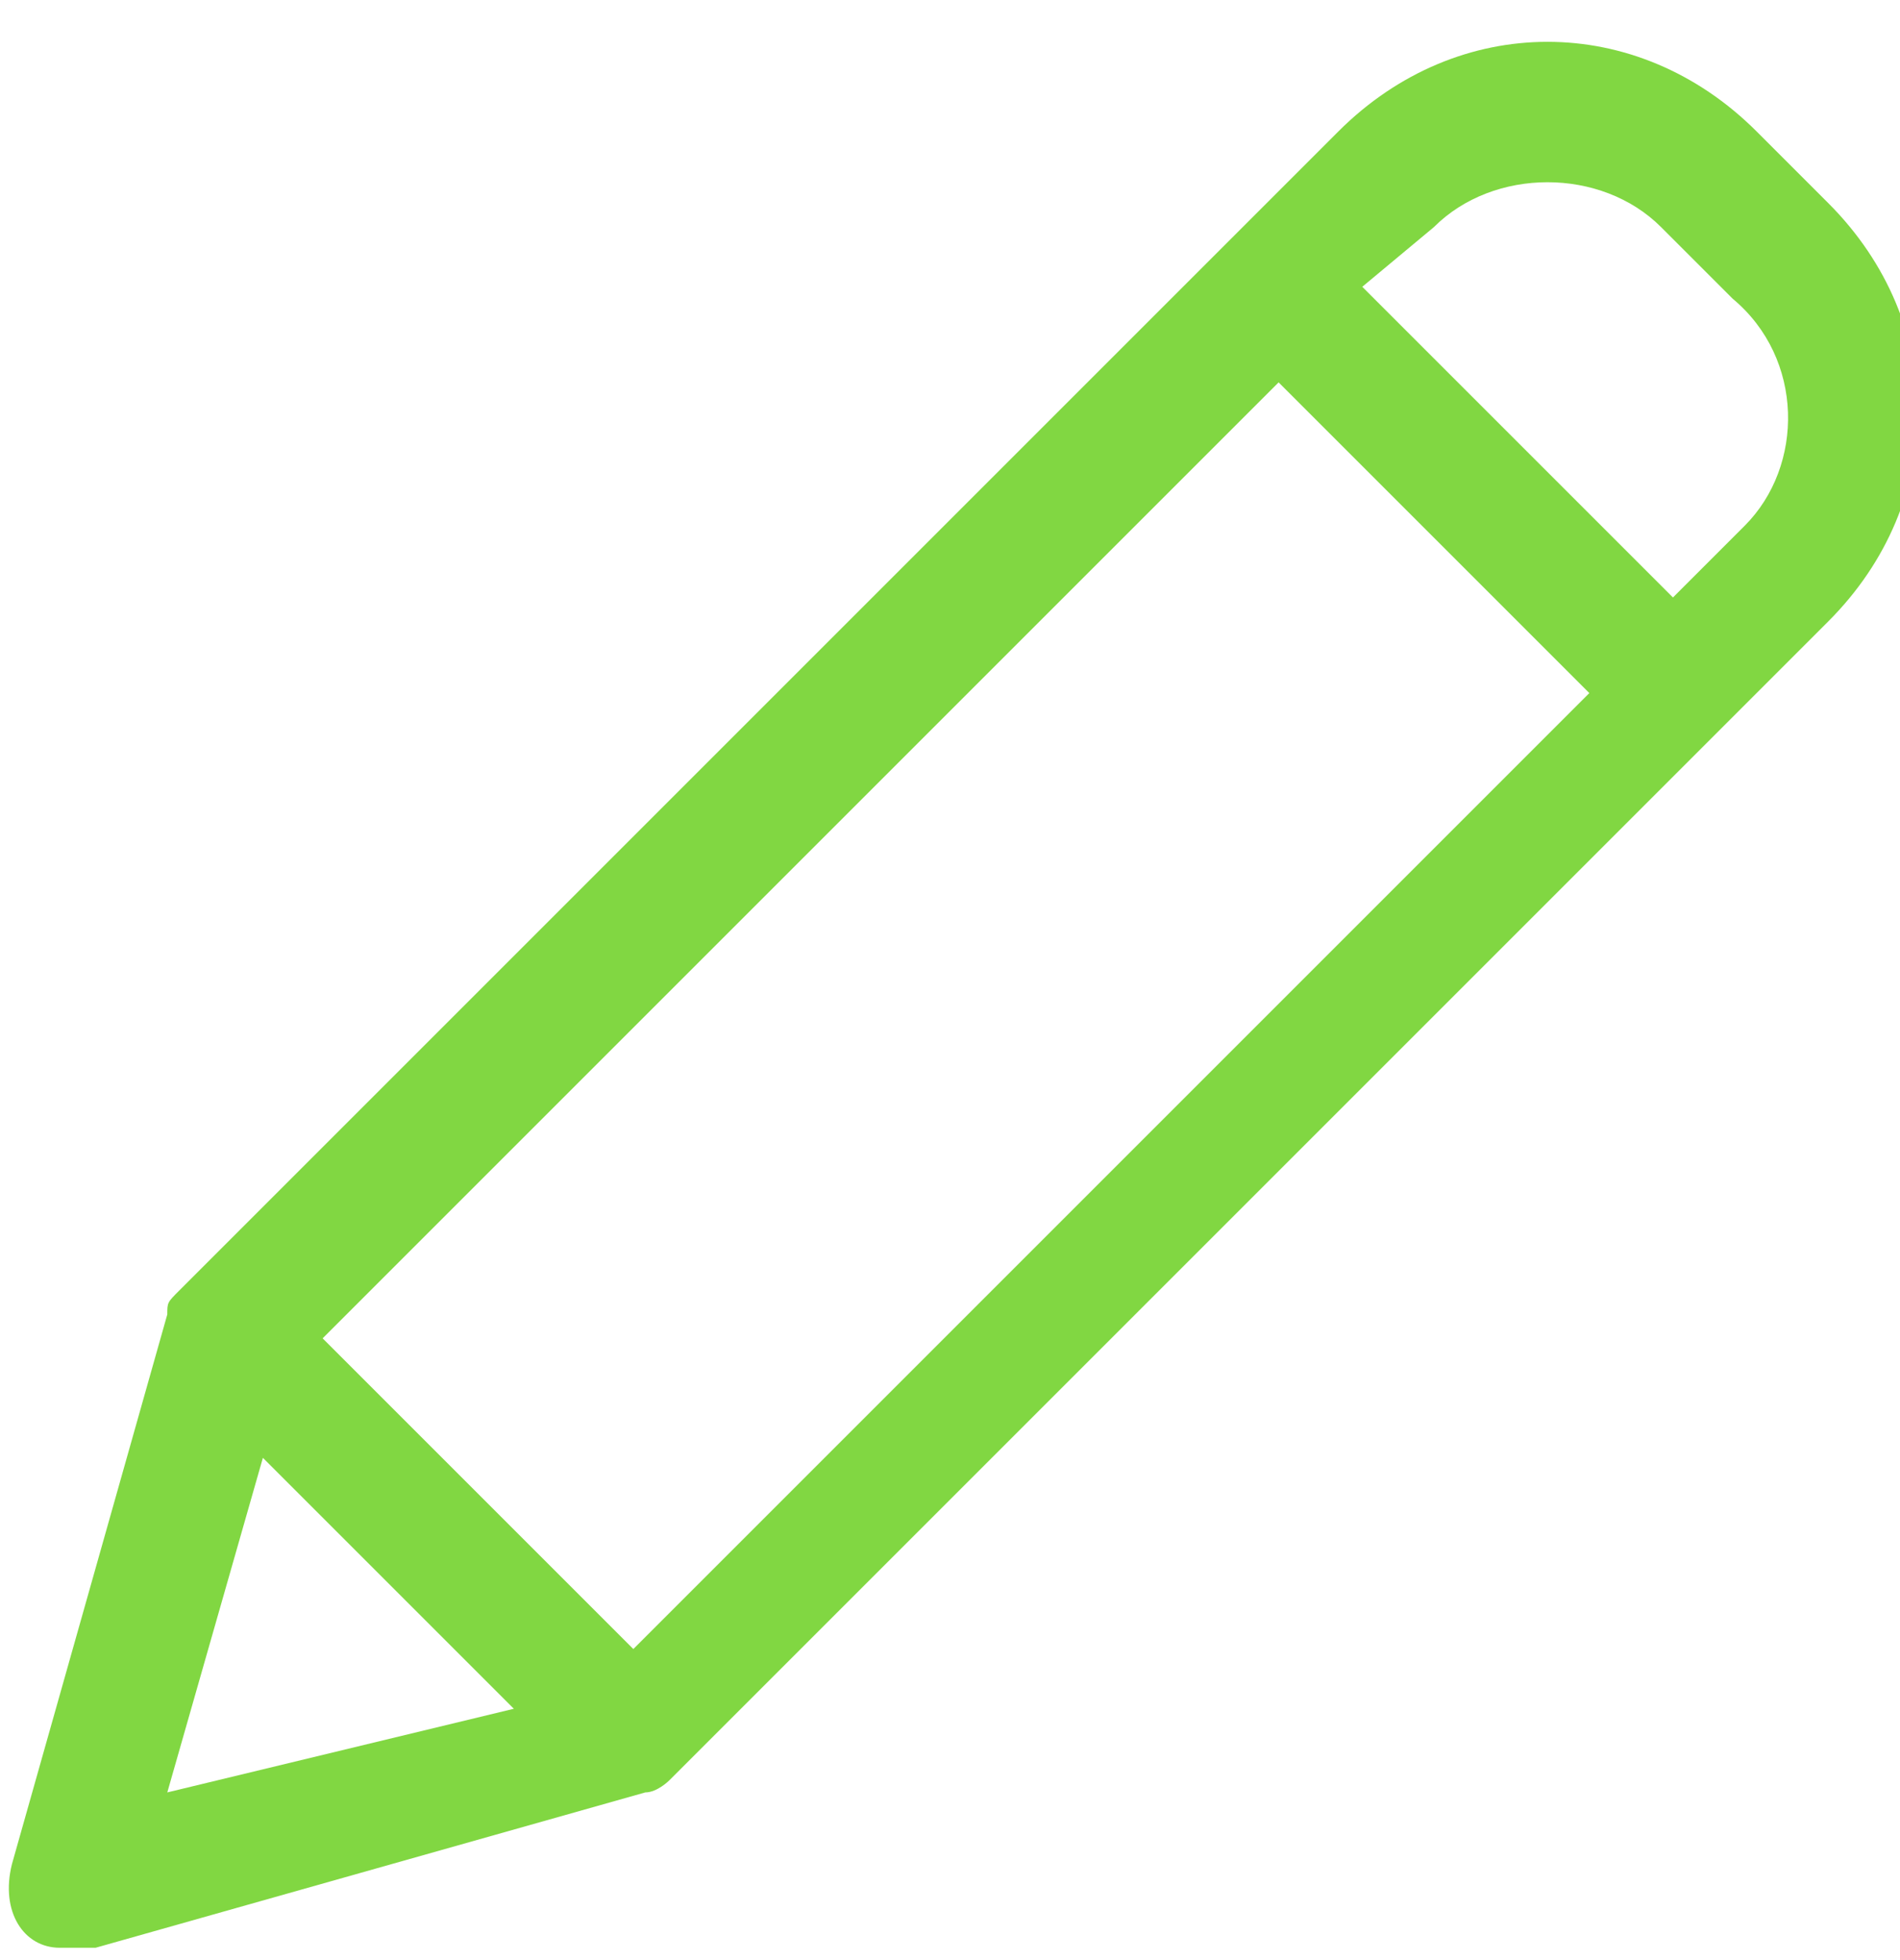 <?xml version="1.0" encoding="utf-8"?>
<!-- Generator: Adobe Illustrator 23.0.1, SVG Export Plug-In . SVG Version: 6.00 Build 0)  -->
<svg version="1.1" id="Calque_1" xmlns="http://www.w3.org/2000/svg" xmlns:xlink="http://www.w3.org/1999/xlink" x="0px" y="0px"
	 viewBox="0 0 15.9 16.4" style="enable-background:new 0 0 15.9 16.4;" xml:space="preserve">
<style type="text/css">
	.st0{fill:#81D742;}
</style>
<path id="Tracé_4227" class="st0" d="M14.7,1.1c-1-1-2.5-1-3.5,0c0,0,0,0,0,0l-9.7,9.7c-0.1,0.1-0.1,0.1-0.1,0.2l-1.3,4.6
	C0,16,0.2,16.3,0.5,16.3c0.1,0,0.2,0,0.3,0l4.6-1.3c0.1,0,0.2-0.1,0.2-0.1l9.7-9.7c1-1,1-2.5,0-3.5L14.7,1.1z M2.7,11.2l8-8l2.6,2.6
	l-8,8L2.7,11.2z M2.2,12.2l2.1,2.1L1.4,15L2.2,12.2z M14.6,4.4L14,5l-2.6-2.6L12,1.9c0.5-0.5,1.4-0.5,1.9,0c0,0,0,0,0,0l0.6,0.6
	C15.1,3,15.1,3.9,14.6,4.4L14.6,4.4z"/>
</svg>
